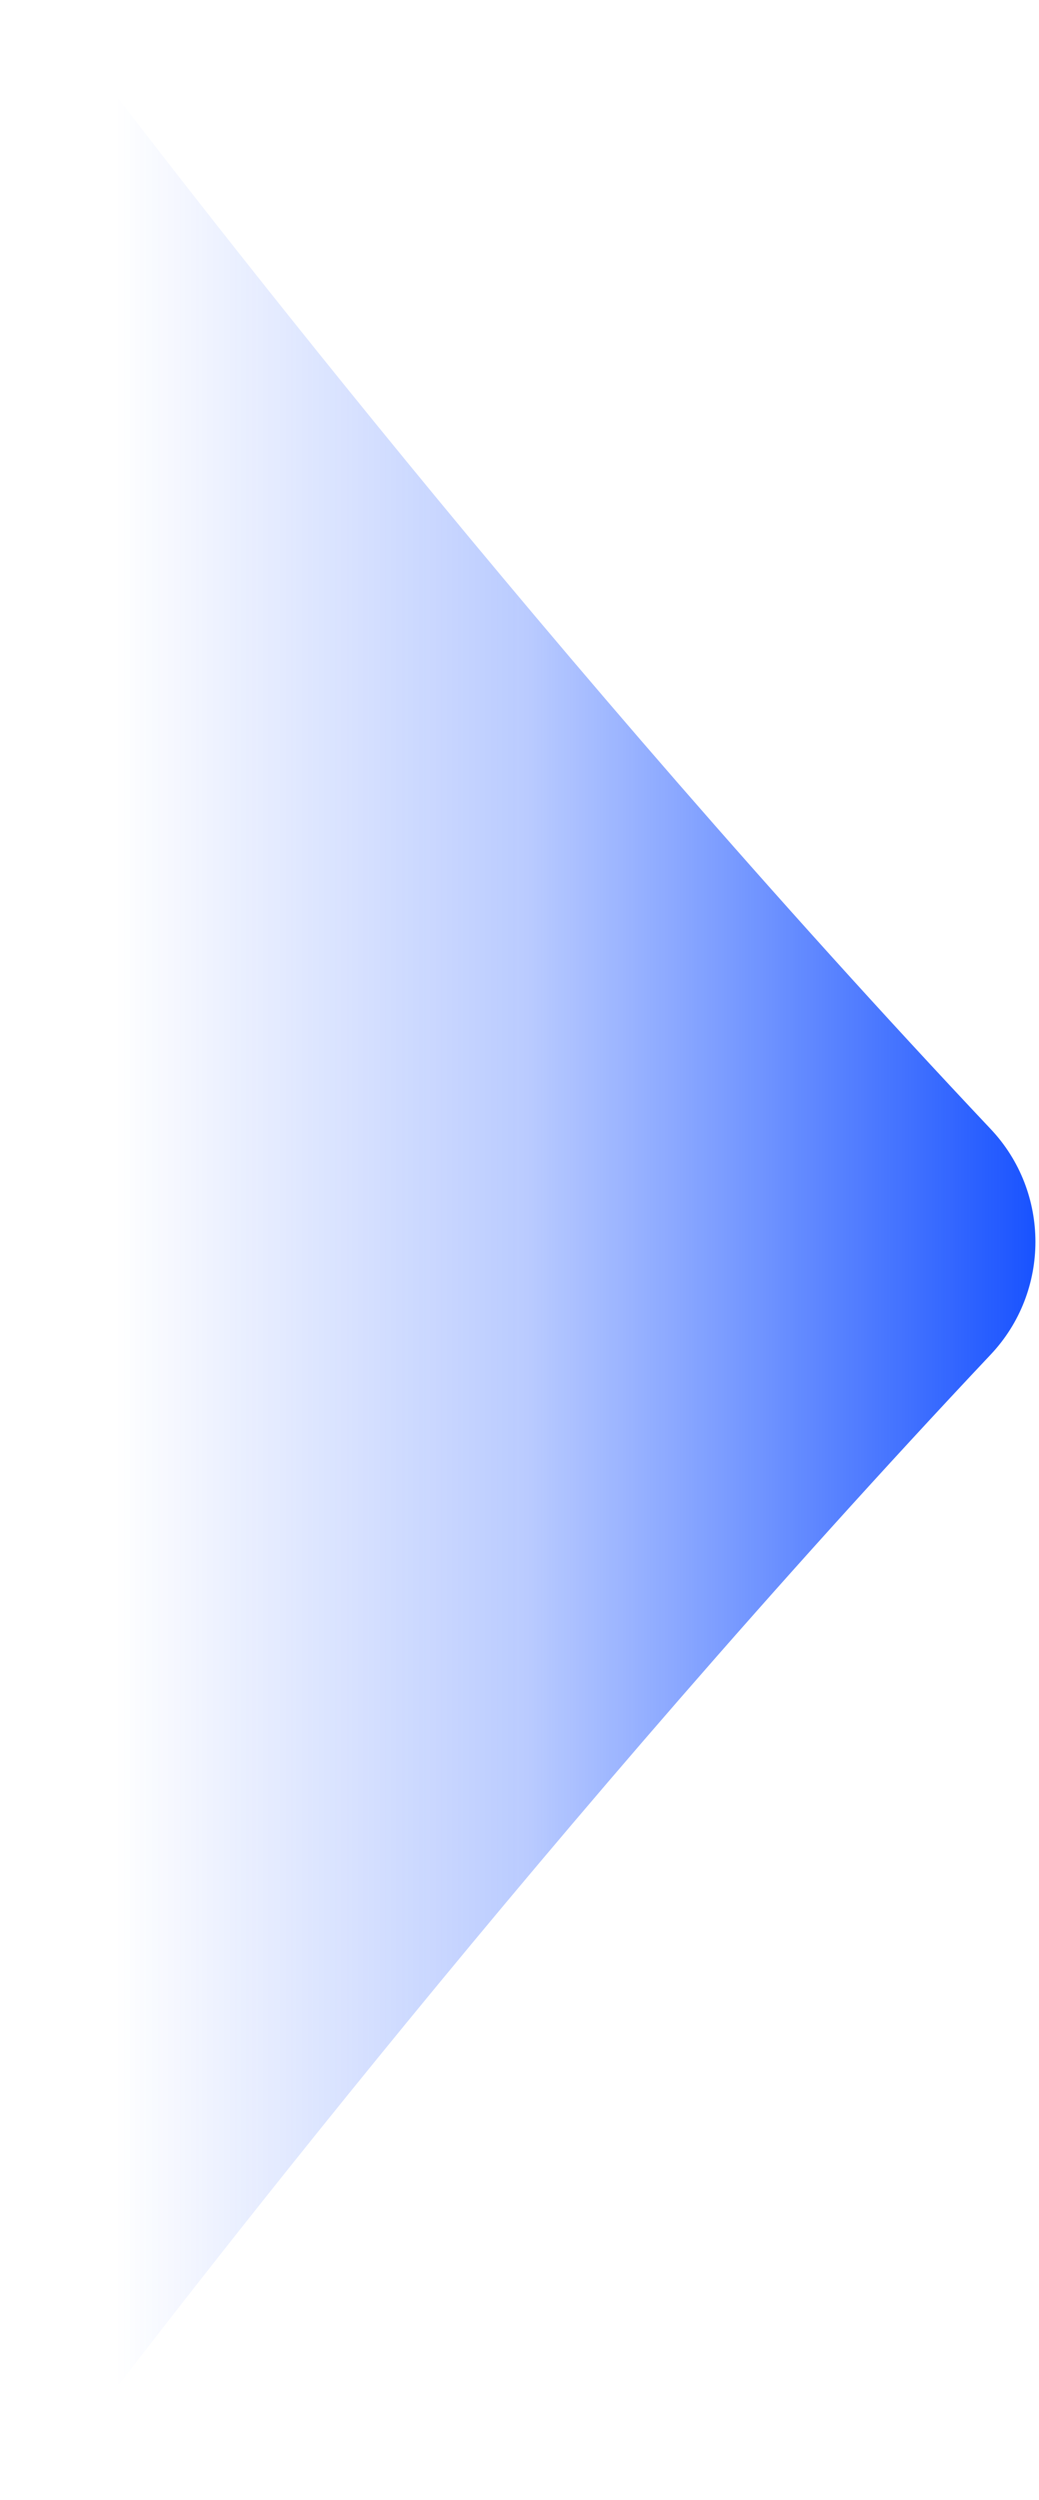 <svg width="37" height="89" viewBox="0 0 37 89" fill="none" xmlns="http://www.w3.org/2000/svg">
<path d="M0.13 1.005C0.13 0.086 1.311 -0.311 1.865 0.423C6.472 6.532 19.73 23.707 35.281 40.199C37.403 42.448 37.403 45.974 35.282 48.224C19.851 64.602 6.491 81.885 1.862 88.009C1.308 88.742 0.13 88.343 0.13 87.424L0.13 1.005Z" fill="url(#paint0_linear_287_46302)"/>
<defs>
<linearGradient id="paint0_linear_287_46302" x1="37.876" y1="44.124" x2="4.117" y2="44.124" gradientUnits="userSpaceOnUse">
<stop stop-color="#104CFF"/>
<stop offset="0.566" stop-color="#104CFF" stop-opacity="0.29"/>
<stop offset="1" stop-color="#104CFF" stop-opacity="0"/>
</linearGradient>
</defs>
</svg>
